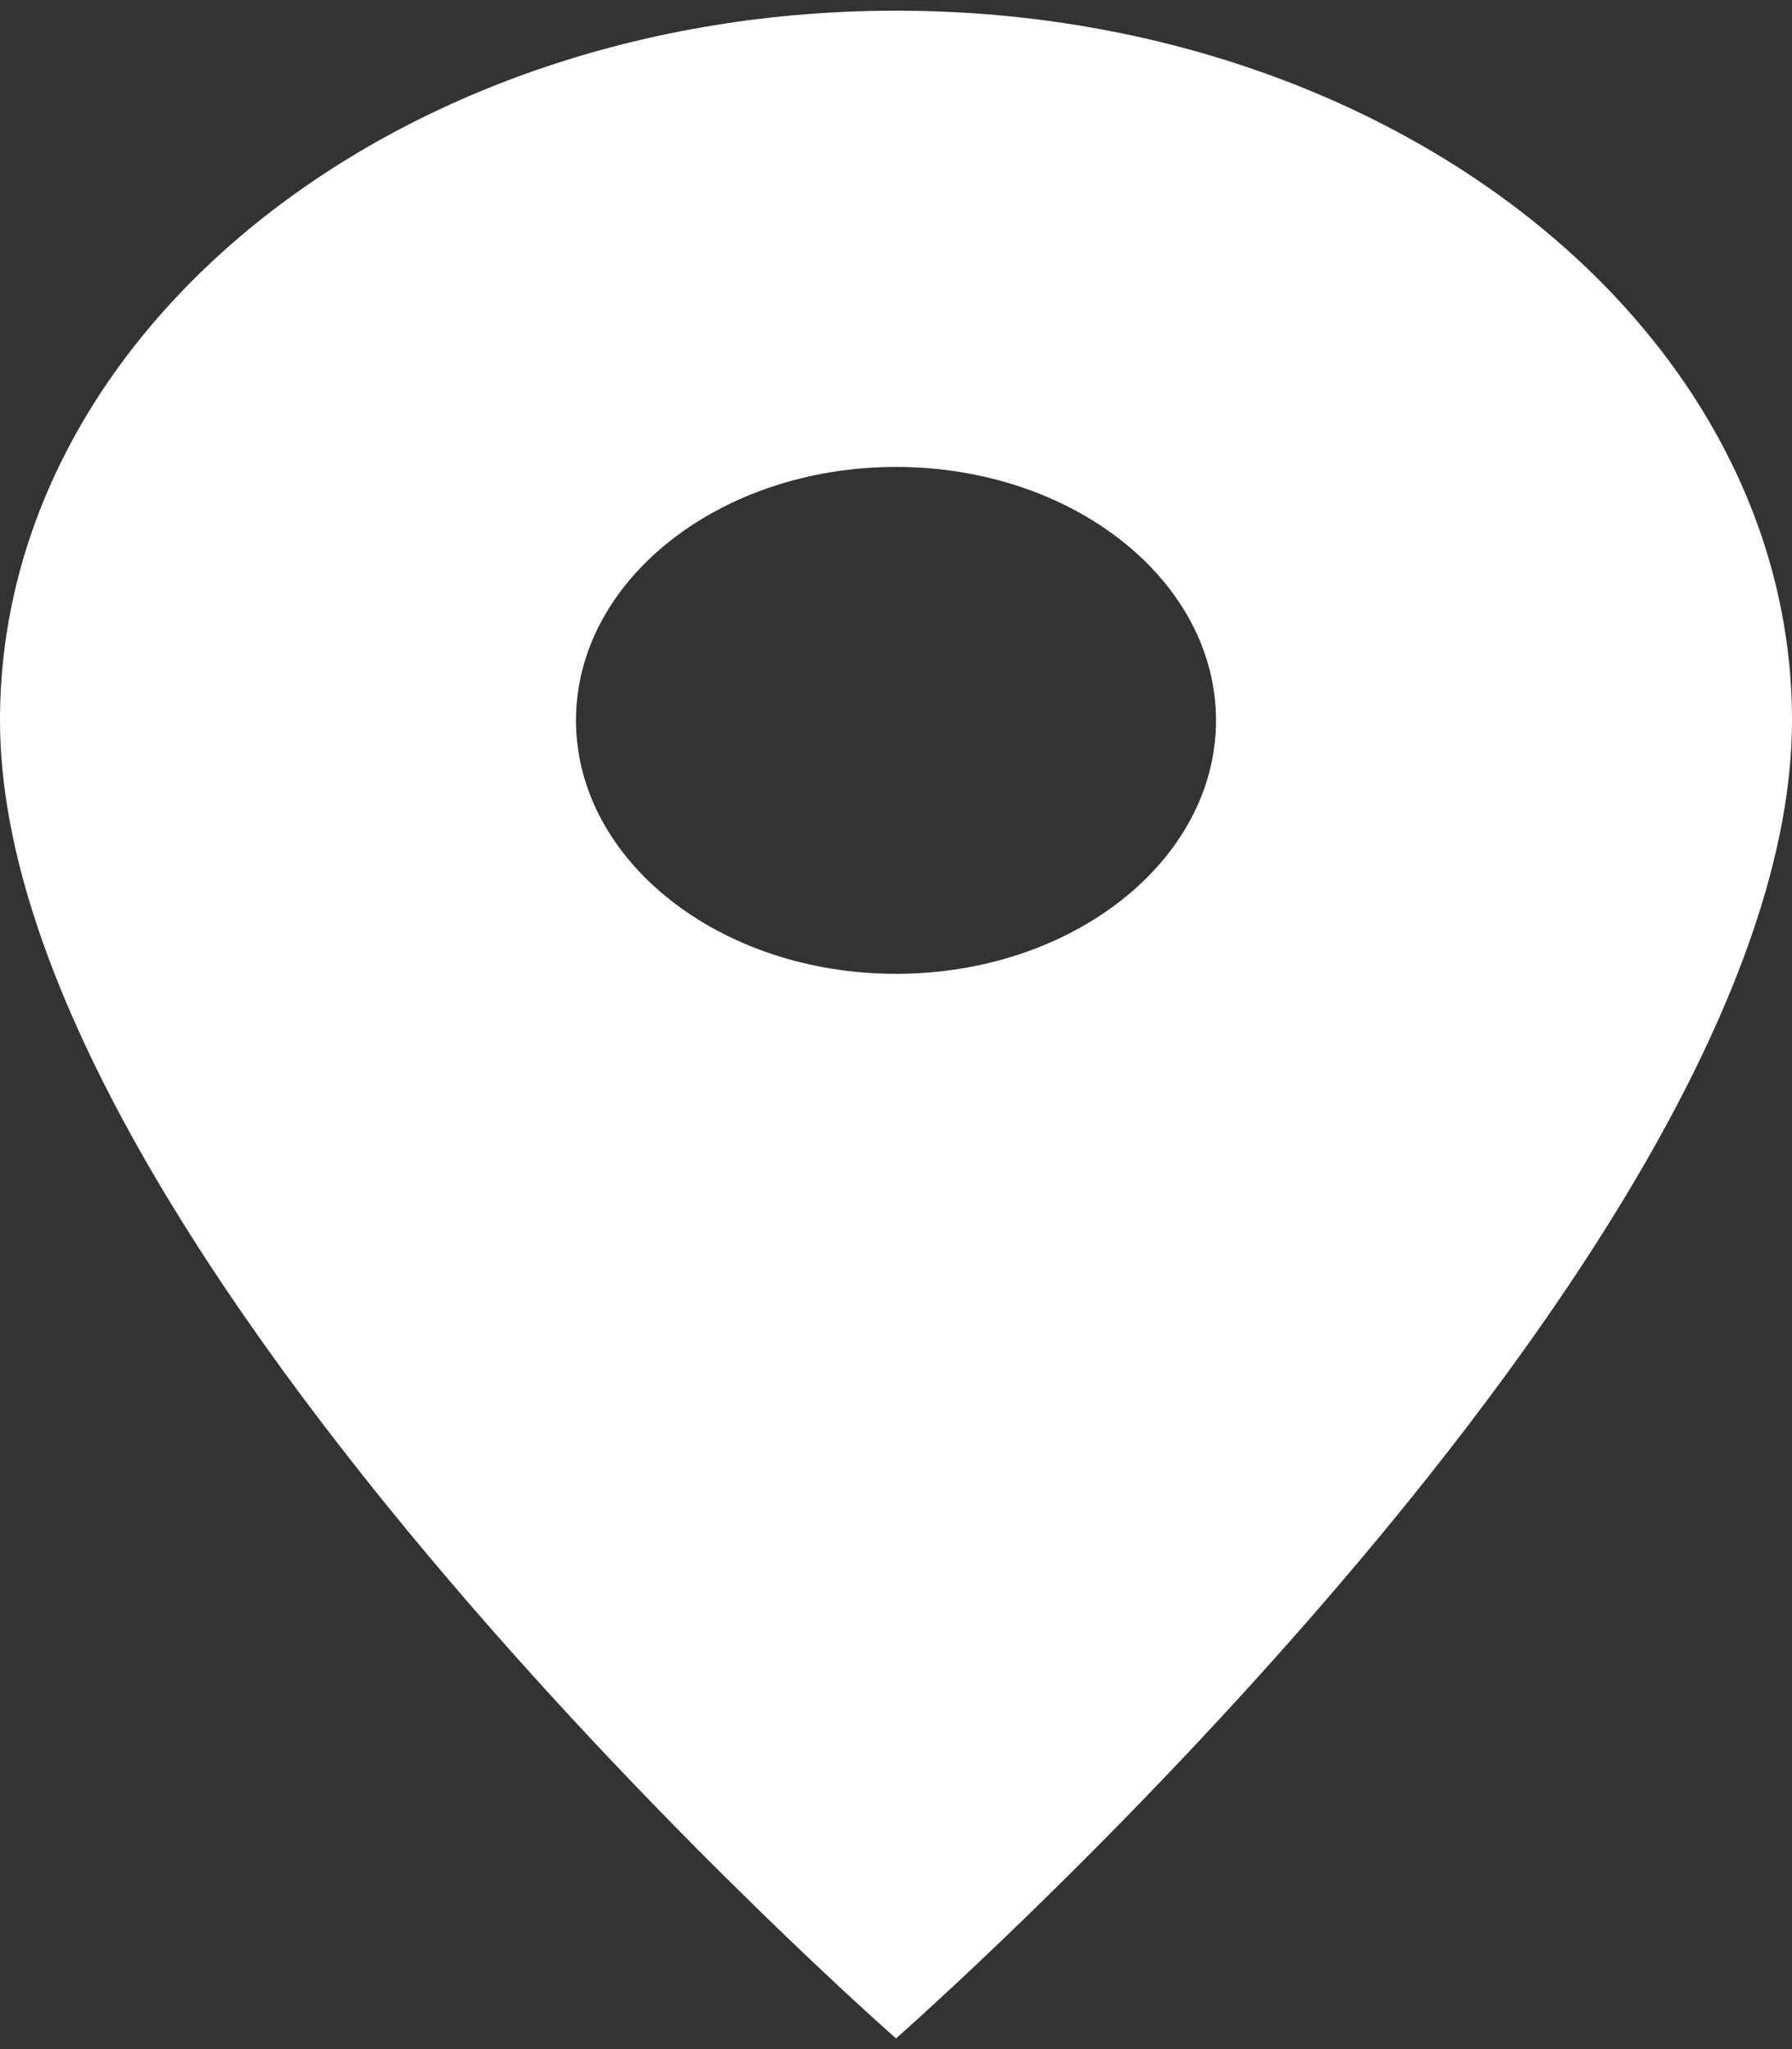 <svg width="28" height="32" viewBox="0 0 28 32" fill="none" xmlns="http://www.w3.org/2000/svg">
<rect x="0" y="0" width="28" height="32" fill="#333333" stroke="none"/>
<path d="M14 0.167C6.26 0.167 0 5.122 0 11.25C0 19.562 14 31.833 14 31.833C14 31.833 28 19.562 28 11.25C28 5.122 21.74 0.167 14 0.167ZM14 15.208C11.24 15.208 9 13.435 9 11.25C9 9.065 11.24 7.292 14 7.292C16.76 7.292 19 9.065 19 11.25C19 13.435 16.76 15.208 14 15.208Z" fill="white"/>
</svg>
